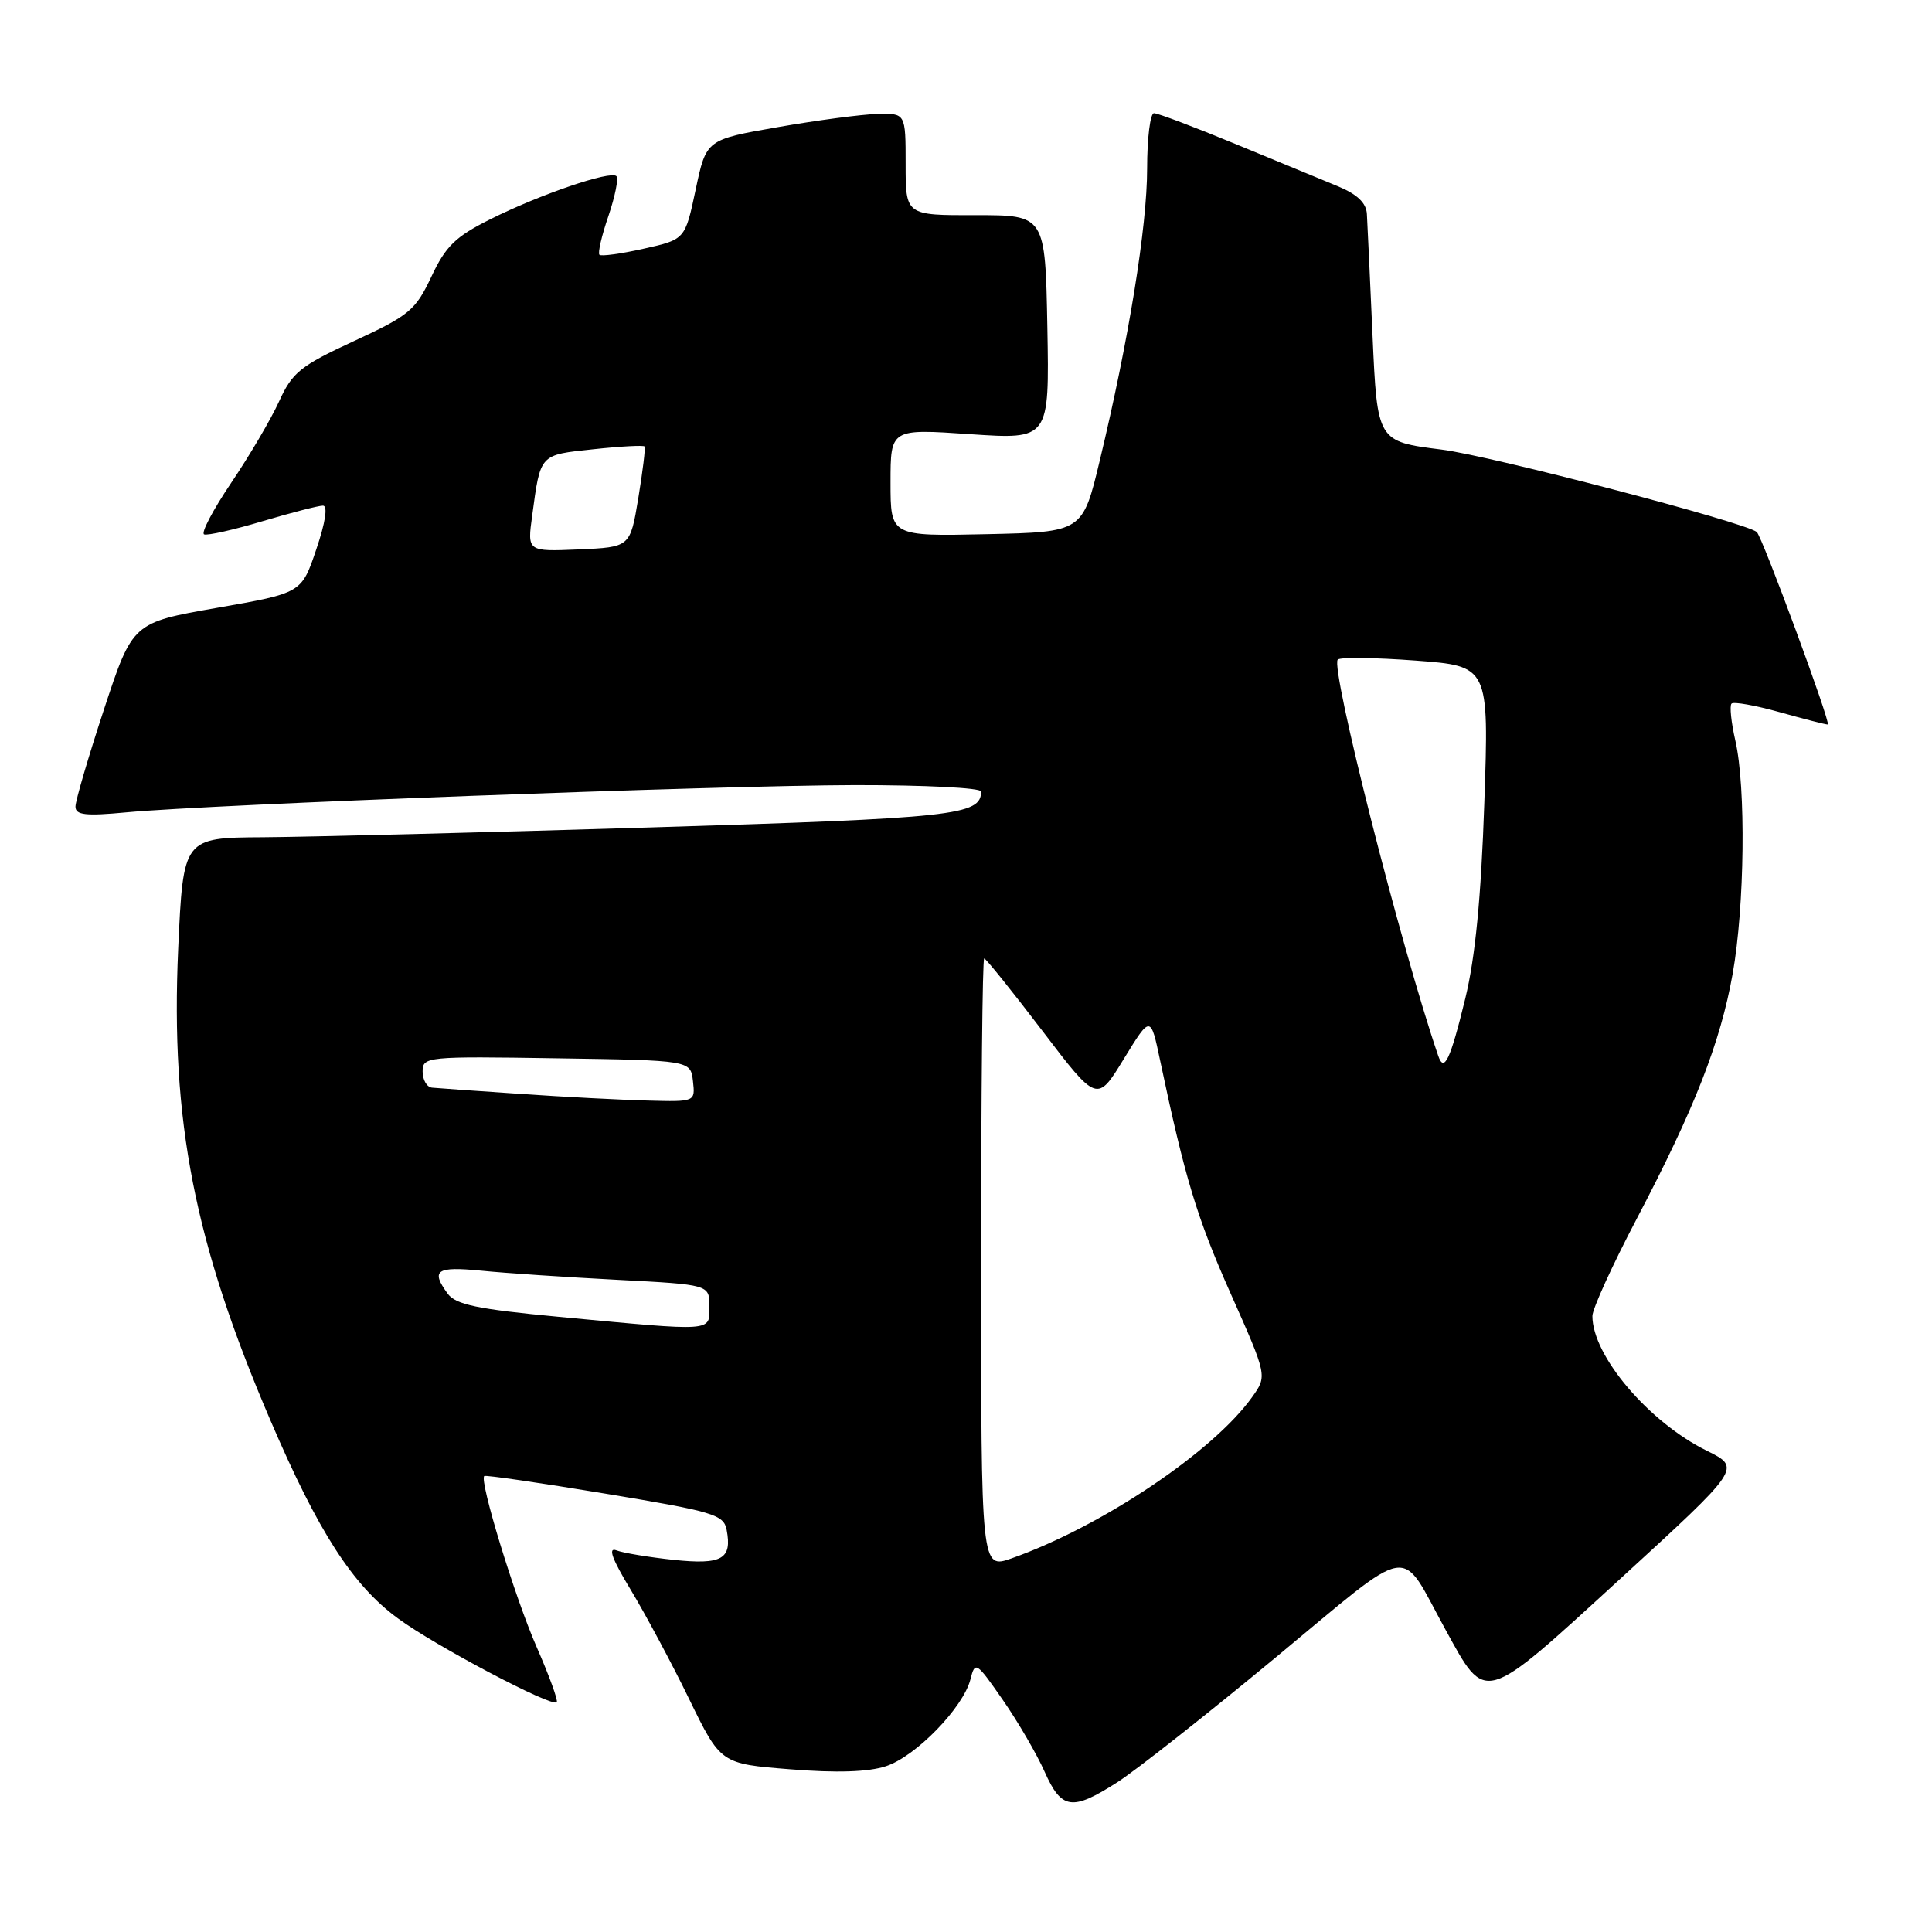<?xml version="1.0" encoding="UTF-8" standalone="no"?>
<!DOCTYPE svg PUBLIC "-//W3C//DTD SVG 1.1//EN" "http://www.w3.org/Graphics/SVG/1.1/DTD/svg11.dtd" >
<svg xmlns="http://www.w3.org/2000/svg" xmlns:xlink="http://www.w3.org/1999/xlink" version="1.1" viewBox="0 0 256 256">
 <g >
 <path fill="currentColor"
d=" M 148.05 236.16 C 150.50 234.59 159.90 227.19 168.94 219.70 C 187.62 204.23 185.32 204.62 191.50 215.87 C 196.97 225.82 196.34 226.00 214.66 209.23 C 230.75 194.50 230.75 194.50 226.16 192.23 C 218.47 188.44 211.00 179.65 211.00 174.38 C 211.00 173.45 213.63 167.67 216.85 161.54 C 224.54 146.90 227.95 138.19 229.59 129.02 C 231.18 120.10 231.36 104.27 229.94 98.12 C 229.39 95.71 229.16 93.51 229.44 93.23 C 229.72 92.95 232.57 93.46 235.79 94.36 C 239.00 95.26 241.88 96.00 242.19 96.00 C 242.69 96.00 233.50 71.10 232.78 70.49 C 231.25 69.21 197.51 60.38 191.00 59.57 C 182.50 58.50 182.50 58.50 181.87 44.50 C 181.53 36.80 181.19 29.54 181.12 28.36 C 181.04 26.88 179.84 25.74 177.25 24.67 C 175.19 23.82 169.07 21.30 163.66 19.06 C 158.26 16.83 153.42 15.00 152.91 15.00 C 152.41 15.00 152.00 18.30 152.00 22.33 C 152.00 30.03 149.56 45.08 145.73 61.00 C 143.45 70.50 143.45 70.50 130.72 70.78 C 118.00 71.06 118.00 71.06 118.00 63.93 C 118.00 56.81 118.00 56.81 128.53 57.53 C 139.05 58.24 139.05 58.24 138.78 43.37 C 138.50 28.50 138.50 28.50 129.25 28.51 C 120.00 28.53 120.00 28.53 120.00 21.76 C 120.00 15.00 120.00 15.00 116.25 15.10 C 114.19 15.15 108.24 15.94 103.04 16.85 C 93.58 18.50 93.58 18.50 92.18 25.12 C 90.78 31.73 90.78 31.73 85.31 32.95 C 82.30 33.63 79.66 33.99 79.43 33.76 C 79.19 33.53 79.73 31.21 80.62 28.62 C 81.50 26.02 81.98 23.65 81.68 23.34 C 80.90 22.57 71.51 25.77 64.97 29.05 C 60.36 31.35 59.05 32.62 57.16 36.66 C 55.06 41.11 54.24 41.80 46.91 45.19 C 39.80 48.48 38.73 49.34 36.98 53.19 C 35.90 55.56 33.04 60.42 30.62 64.00 C 28.21 67.58 26.60 70.64 27.05 70.81 C 27.50 70.98 30.99 70.20 34.79 69.06 C 38.60 67.93 42.20 67.00 42.79 67.00 C 43.46 67.00 43.13 69.20 41.91 72.79 C 39.96 78.58 39.96 78.58 28.76 80.54 C 17.57 82.50 17.57 82.50 13.78 93.99 C 11.70 100.31 10.00 106.11 10.00 106.88 C 10.00 108.00 11.34 108.15 16.75 107.64 C 27.90 106.59 95.28 104.07 113.25 104.03 C 122.46 104.02 130.00 104.39 130.00 104.88 C 130.00 108.04 126.55 108.41 86.15 109.64 C 63.79 110.32 40.73 110.90 34.89 110.94 C 24.28 111.00 24.28 111.00 23.61 125.75 C 22.59 148.53 25.76 164.73 35.86 188.27 C 42.17 202.97 46.72 210.04 52.72 214.44 C 57.68 218.09 73.10 226.23 73.77 225.56 C 73.98 225.35 72.79 222.08 71.13 218.29 C 68.24 211.72 63.46 196.12 64.17 195.58 C 64.35 195.43 71.56 196.48 80.18 197.91 C 94.51 200.28 95.89 200.69 96.28 202.69 C 97.03 206.59 95.69 207.36 89.26 206.69 C 86.00 206.34 82.59 205.78 81.68 205.43 C 80.52 204.99 81.10 206.57 83.57 210.65 C 85.51 213.87 89.00 220.37 91.30 225.10 C 95.50 233.71 95.50 233.71 104.71 234.44 C 110.86 234.94 115.07 234.80 117.40 234.03 C 121.37 232.72 127.64 226.26 128.59 222.52 C 129.20 220.08 129.36 220.18 132.87 225.24 C 134.88 228.13 137.37 232.41 138.41 234.75 C 140.66 239.80 142.04 240.00 148.05 236.16 Z  M 130.00 167.46 C 130.00 145.21 130.18 127.00 130.41 127.00 C 130.63 127.00 134.09 131.30 138.09 136.55 C 145.37 146.11 145.37 146.11 148.91 140.31 C 152.46 134.52 152.46 134.52 153.72 140.51 C 157.03 156.18 158.57 161.28 163.07 171.41 C 167.92 182.31 167.92 182.31 165.92 185.11 C 160.77 192.35 145.94 202.29 134.04 206.49 C 130.00 207.91 130.00 207.91 130.00 167.46 Z  M 74.07 174.49 C 63.24 173.47 60.38 172.87 59.32 171.42 C 57.05 168.31 57.81 167.79 63.75 168.37 C 66.91 168.69 75.01 169.23 81.75 169.58 C 94.00 170.22 94.00 170.22 94.00 173.11 C 94.00 176.50 94.83 176.44 74.07 174.49 Z  M 69.00 144.95 C 63.22 144.56 57.94 144.19 57.25 144.12 C 56.56 144.06 56.00 143.09 56.00 141.98 C 56.00 140.01 56.51 139.96 73.75 140.23 C 91.50 140.50 91.50 140.50 91.82 143.25 C 92.13 146.00 92.13 146.00 85.82 145.83 C 82.34 145.74 74.78 145.35 69.00 144.95 Z  M 190.57 139.89 C 185.62 125.44 176.24 88.43 177.26 87.40 C 177.59 87.07 182.24 87.13 187.58 87.53 C 197.30 88.26 197.30 88.26 196.68 106.38 C 196.25 118.98 195.48 126.87 194.16 132.29 C 192.16 140.49 191.35 142.18 190.57 139.89 Z  M 70.52 68.30 C 71.63 60.10 71.46 60.29 78.61 59.53 C 82.21 59.14 85.27 58.98 85.41 59.16 C 85.54 59.35 85.17 62.42 84.58 66.00 C 83.50 72.50 83.50 72.50 76.68 72.80 C 69.86 73.09 69.86 73.09 70.52 68.30 Z "/>
</g>
</svg>